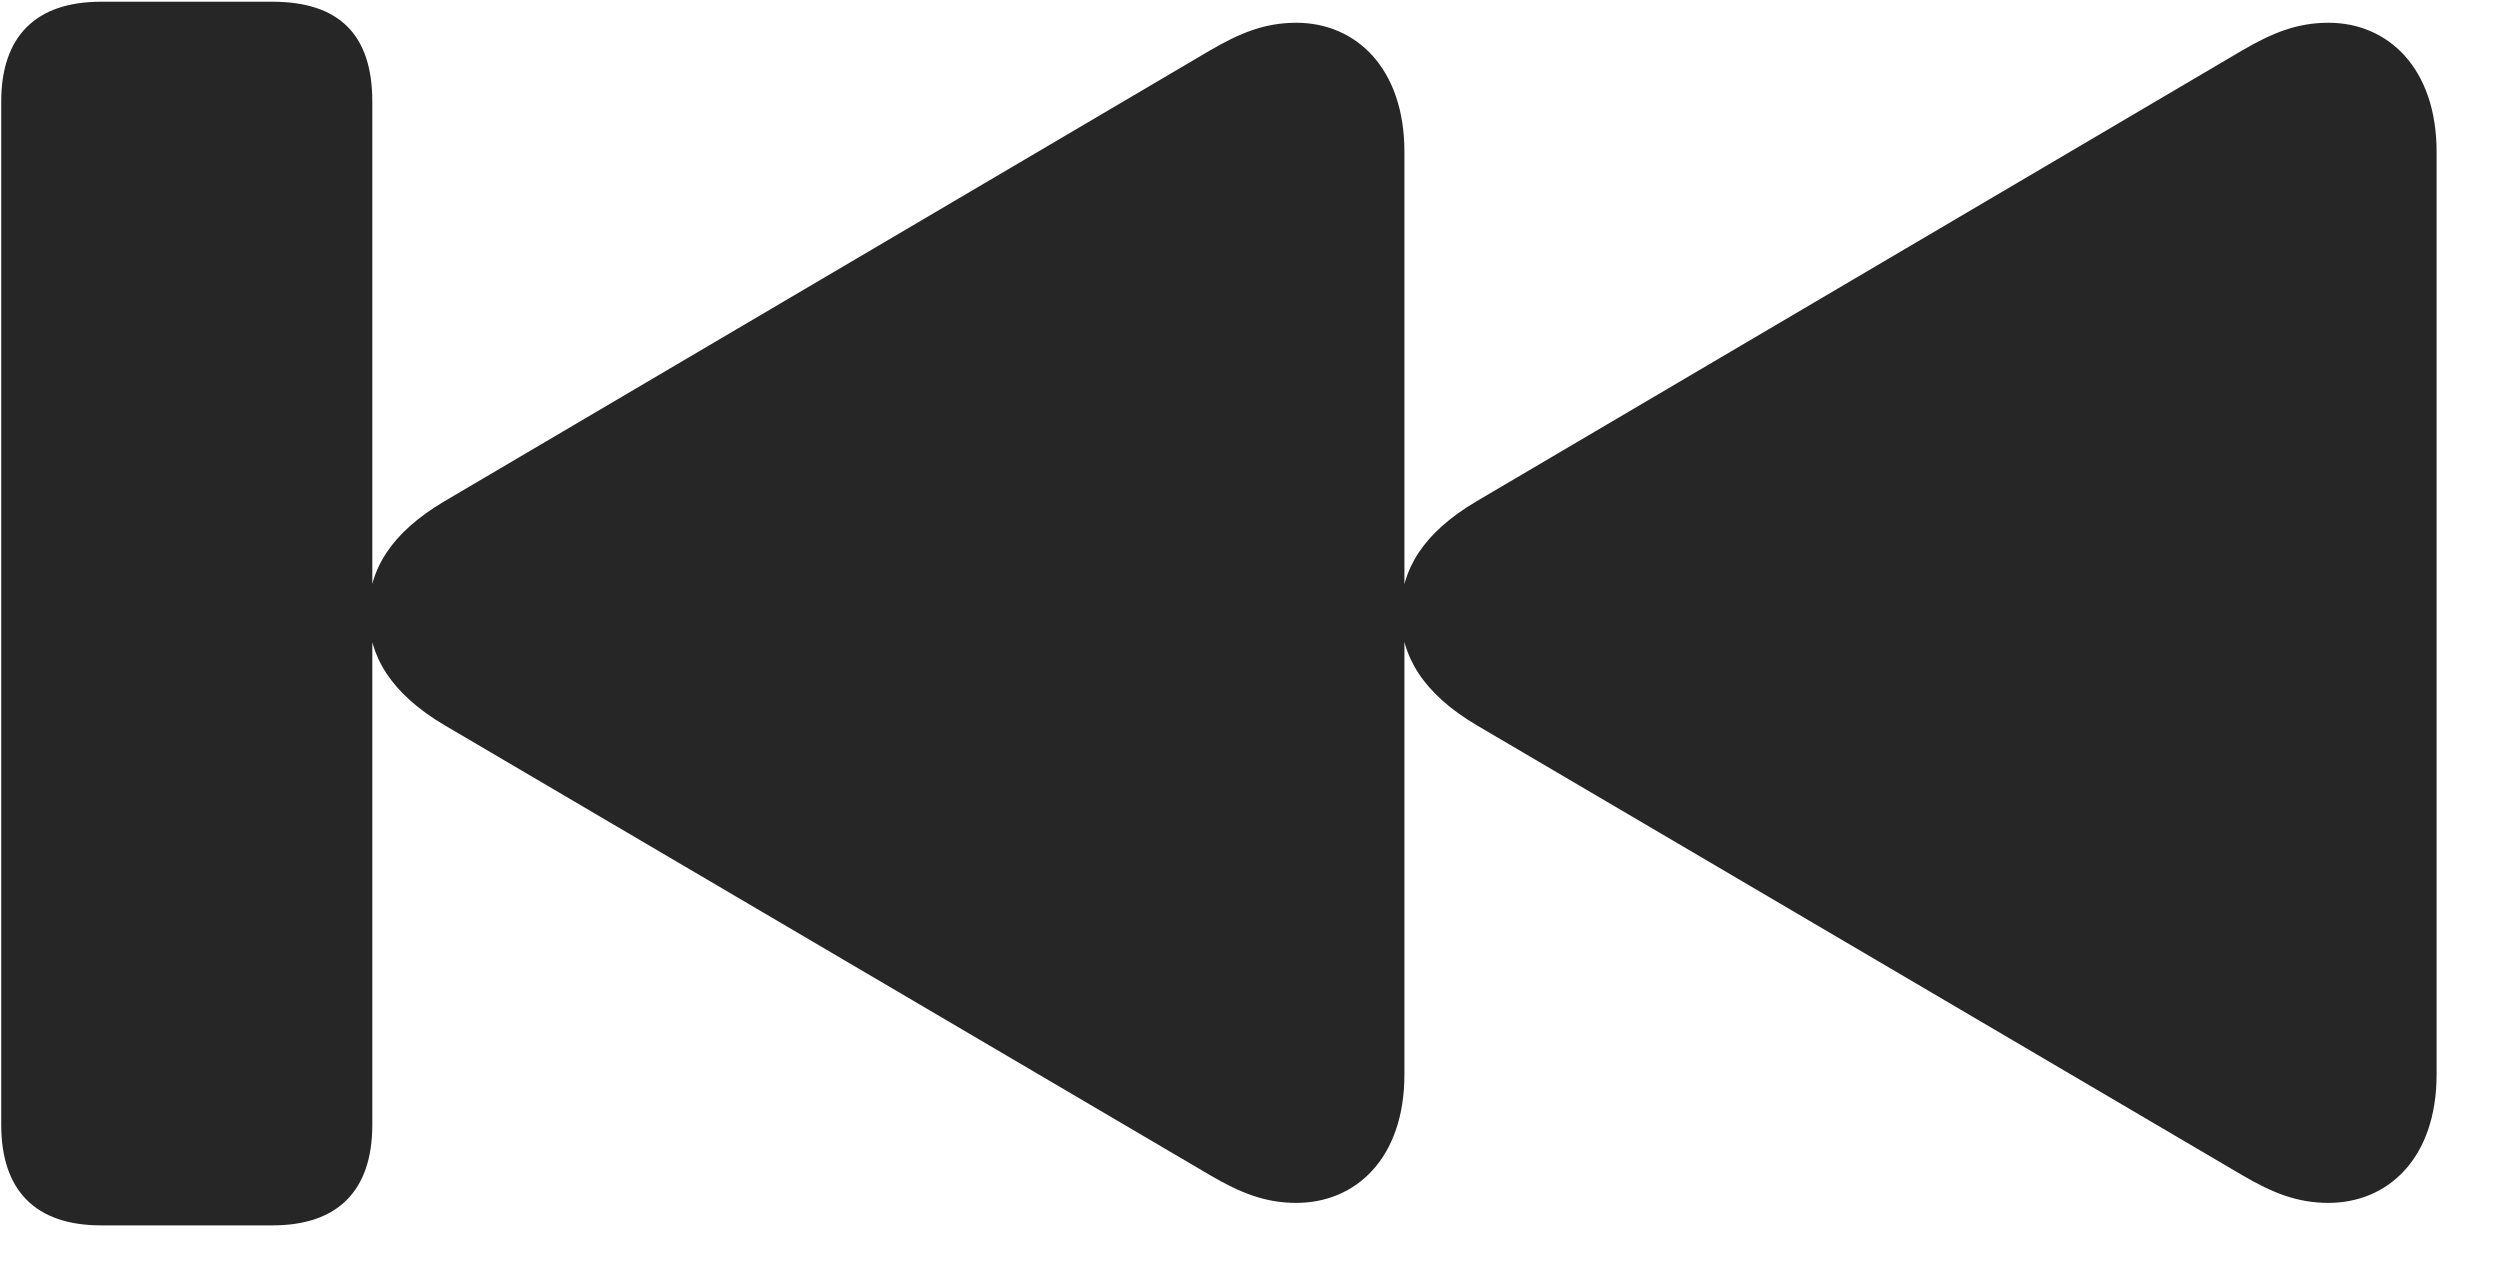 <svg width="39" height="20" viewBox="0 0 39 20" fill="none" xmlns="http://www.w3.org/2000/svg">
<g clip-path="url(#clip0_2207_5268)">
<path d="M1.577 19.116H4.249C5.269 19.116 5.808 18.577 5.808 17.546V1.585C5.808 0.519 5.269 0.027 4.249 0.027H1.577C0.558 0.027 0.019 0.566 0.019 1.585V17.546C0.019 18.577 0.558 19.116 1.577 19.116ZM20.222 18.765C21.148 18.765 21.909 18.073 21.909 16.761V2.37C21.909 1.058 21.148 0.355 20.222 0.355C19.741 0.355 19.355 0.507 18.874 0.788L6.933 7.82C6.101 8.312 5.749 8.886 5.749 9.566C5.749 10.234 6.101 10.82 6.933 11.312L18.874 18.331C19.355 18.613 19.741 18.765 20.222 18.765ZM36.324 18.765C37.249 18.765 38.011 18.073 38.011 16.761V2.37C38.011 1.058 37.249 0.355 36.324 0.355C35.843 0.355 35.456 0.507 34.976 0.788L23.034 7.82C22.202 8.312 21.851 8.886 21.851 9.566C21.851 10.234 22.202 10.82 23.034 11.312L34.976 18.331C35.456 18.613 35.843 18.765 36.324 18.765Z" fill="black" fill-opacity="0.85"/>
</g>
<defs>
<clipPath id="clip0_2207_5268">
<rect width="37.992" height="19.09" fill="white" transform="translate(0.019 0.027)"/>
</clipPath>
</defs>
</svg>
